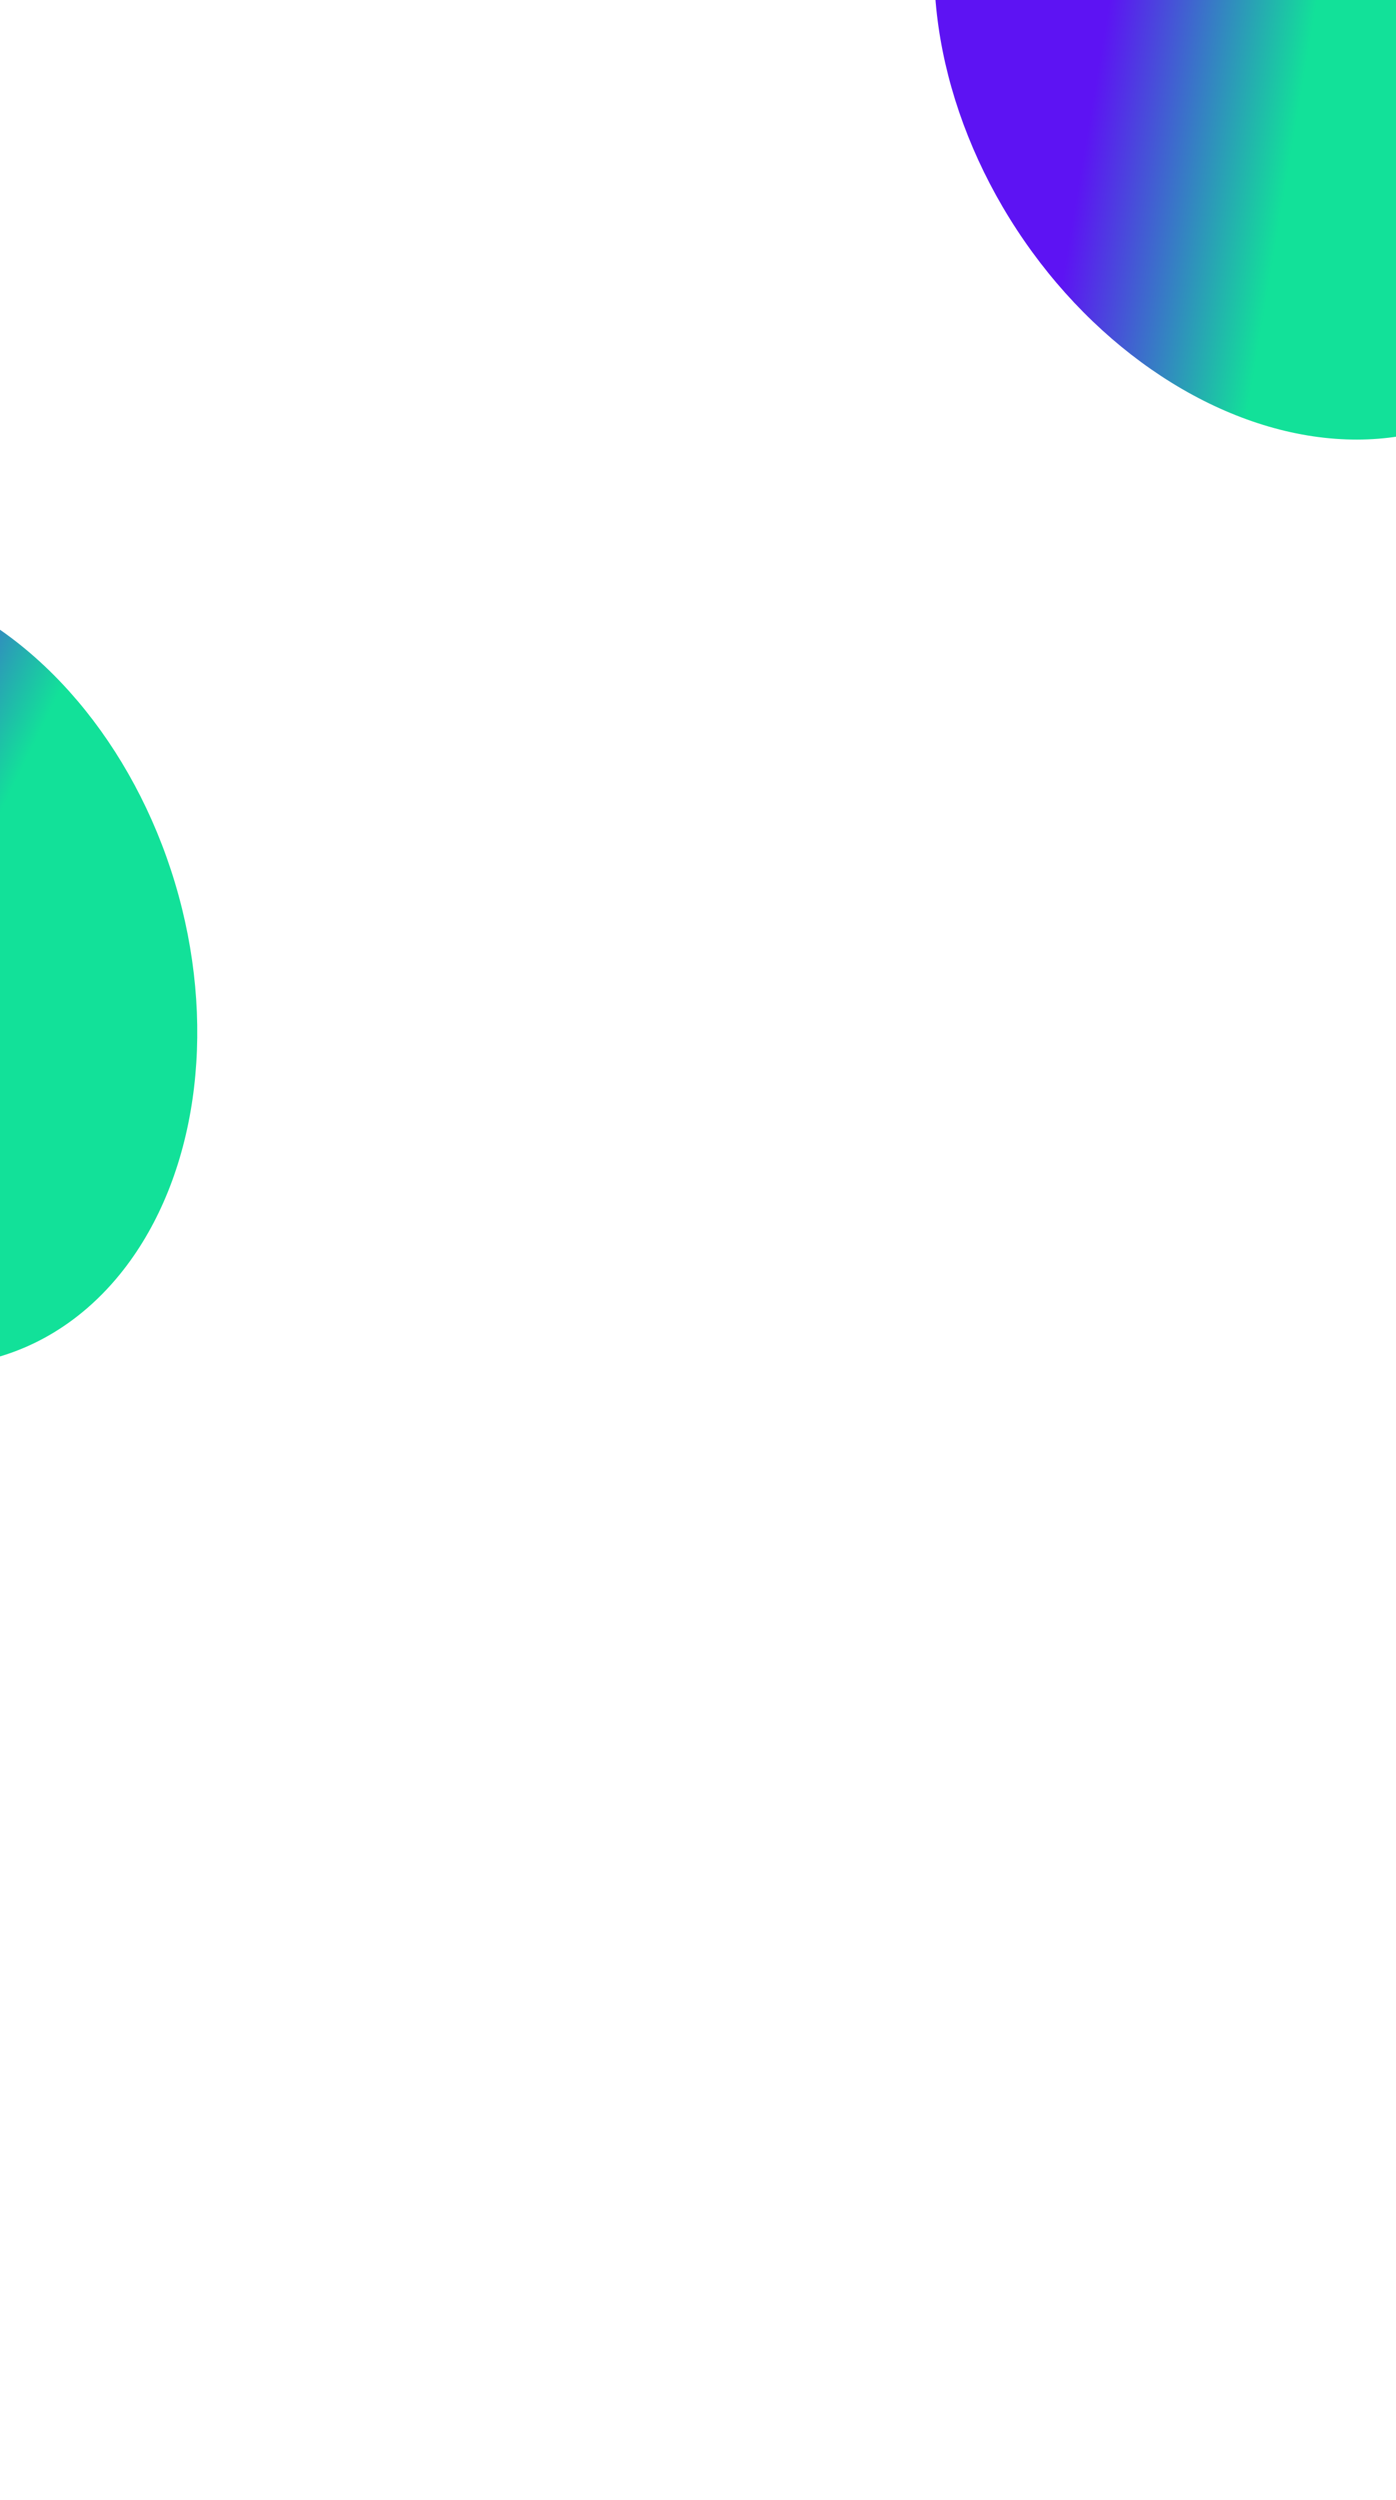 <svg width="1440" height="2578" viewBox="0 0 1440 2578" fill="none" xmlns="http://www.w3.org/2000/svg">
<g clip-path="url(#clip0_1917_13914)">
<rect width="1440" height="2578" fill="white"/>
<g filter="url(#filter0_f_1917_13914)">
<ellipse cx="1310.8" cy="65.454" rx="313.072" ry="415.895" transform="rotate(146.765 1310.8 65.454)" fill="url(#paint0_linear_1917_13914)"/>
</g>
<g filter="url(#filter1_f_1917_13914)">
<ellipse cx="-119.371" cy="1000.46" rx="313.072" ry="415.895" transform="rotate(163.254 -119.371 1000.46)" fill="url(#paint1_linear_1917_13914)"/>
</g>
</g>
<defs>
<filter id="filter0_f_1917_13914" x="363.625" y="-922.516" width="1894.36" height="1975.94" filterUnits="userSpaceOnUse" color-interpolation-filters="sRGB">
<feFlood flood-opacity="0" result="BackgroundImageFix"/>
<feBlend mode="normal" in="SourceGraphic" in2="BackgroundImageFix" result="shape"/>
<feGaussianBlur stdDeviation="300" result="effect1_foregroundBlur_1917_13914"/>
</filter>
<filter id="filter1_f_1917_13914" x="-1042.31" y="-7.969" width="1845.89" height="2016.87" filterUnits="userSpaceOnUse" color-interpolation-filters="sRGB">
<feFlood flood-opacity="0" result="BackgroundImageFix"/>
<feBlend mode="normal" in="SourceGraphic" in2="BackgroundImageFix" result="shape"/>
<feGaussianBlur stdDeviation="300" result="effect1_foregroundBlur_1917_13914"/>
</filter>
<linearGradient id="paint0_linear_1917_13914" x1="1373.06" y1="-92.867" x2="1676.33" y2="188.358" gradientUnits="userSpaceOnUse">
<stop offset="0.062" stop-color="#12E199"/>
<stop offset="0.573" stop-color="#5D13F3"/>
</linearGradient>
<linearGradient id="paint1_linear_1917_13914" x1="-57.113" y1="842.143" x2="246.159" y2="1123.37" gradientUnits="userSpaceOnUse">
<stop offset="0.062" stop-color="#12E199"/>
<stop offset="0.573" stop-color="#5D13F3"/>
</linearGradient>
<clipPath id="clip0_1917_13914">
<rect width="1440" height="2578" fill="white"/>
</clipPath>
</defs>
</svg>
